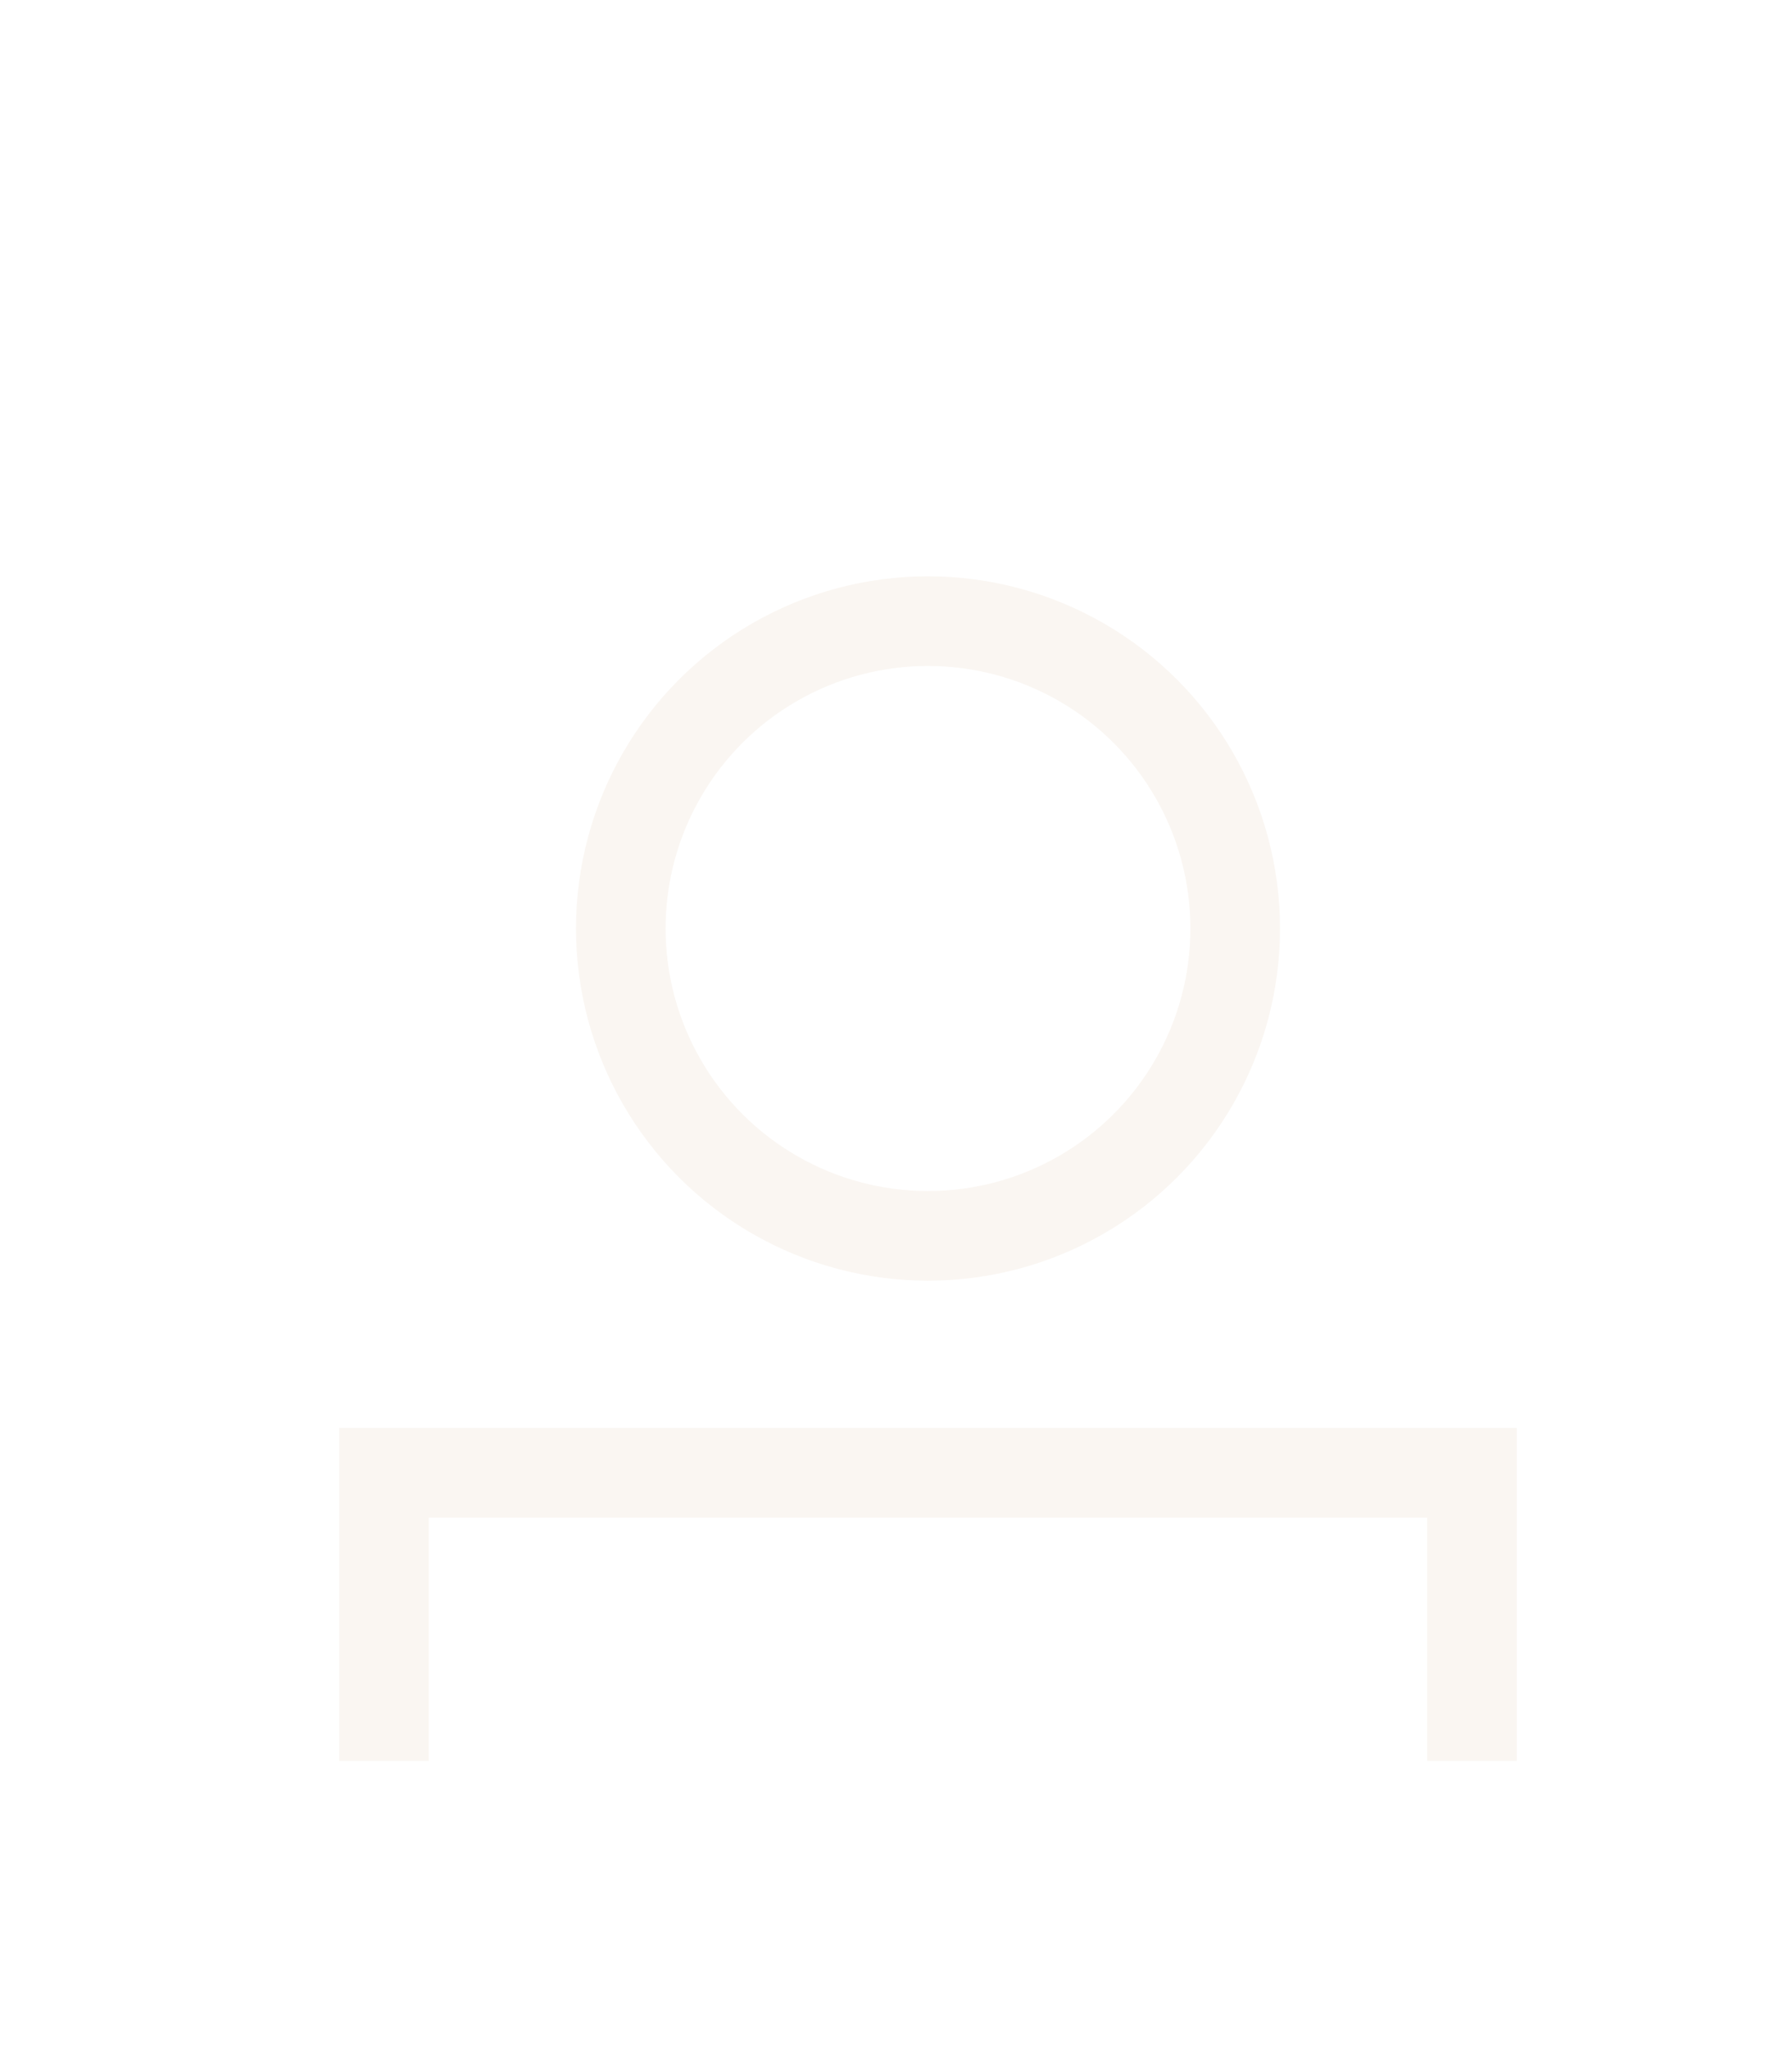<svg width="28" height="32" viewBox="0 0 28 32" fill="none" xmlns="http://www.w3.org/2000/svg">
<g filter="url(#filter0_d_13212_3245)">
<path d="M23 23.5V19H6V23.5" stroke="#FAF6F2" stroke-width="1.4"/>
<circle cx="14.5" cy="10.5" r="4.8" stroke="#FAF6F2" stroke-width="1.4"/>
</g>
<defs>
<filter id="filter0_d_13212_3245" x="-4" y="0" width="36" height="36" filterUnits="userSpaceOnUse" color-interpolation-filters="sRGB">
<feFlood flood-opacity="0" result="BackgroundImageFix"/>
<feColorMatrix in="SourceAlpha" type="matrix" values="0 0 0 0 0 0 0 0 0 0 0 0 0 0 0 0 0 0 127 0" result="hardAlpha"/>
<feOffset dy="4"/>
<feGaussianBlur stdDeviation="2"/>
<feComposite in2="hardAlpha" operator="out"/>
<feColorMatrix type="matrix" values="0 0 0 0 0 0 0 0 0 0 0 0 0 0 0 0 0 0 0.25 0"/>
<feBlend mode="normal" in2="BackgroundImageFix" result="effect1_dropShadow_13212_3245"/>
<feBlend mode="normal" in="SourceGraphic" in2="effect1_dropShadow_13212_3245" result="shape"/>
</filter>
</defs>
</svg>
